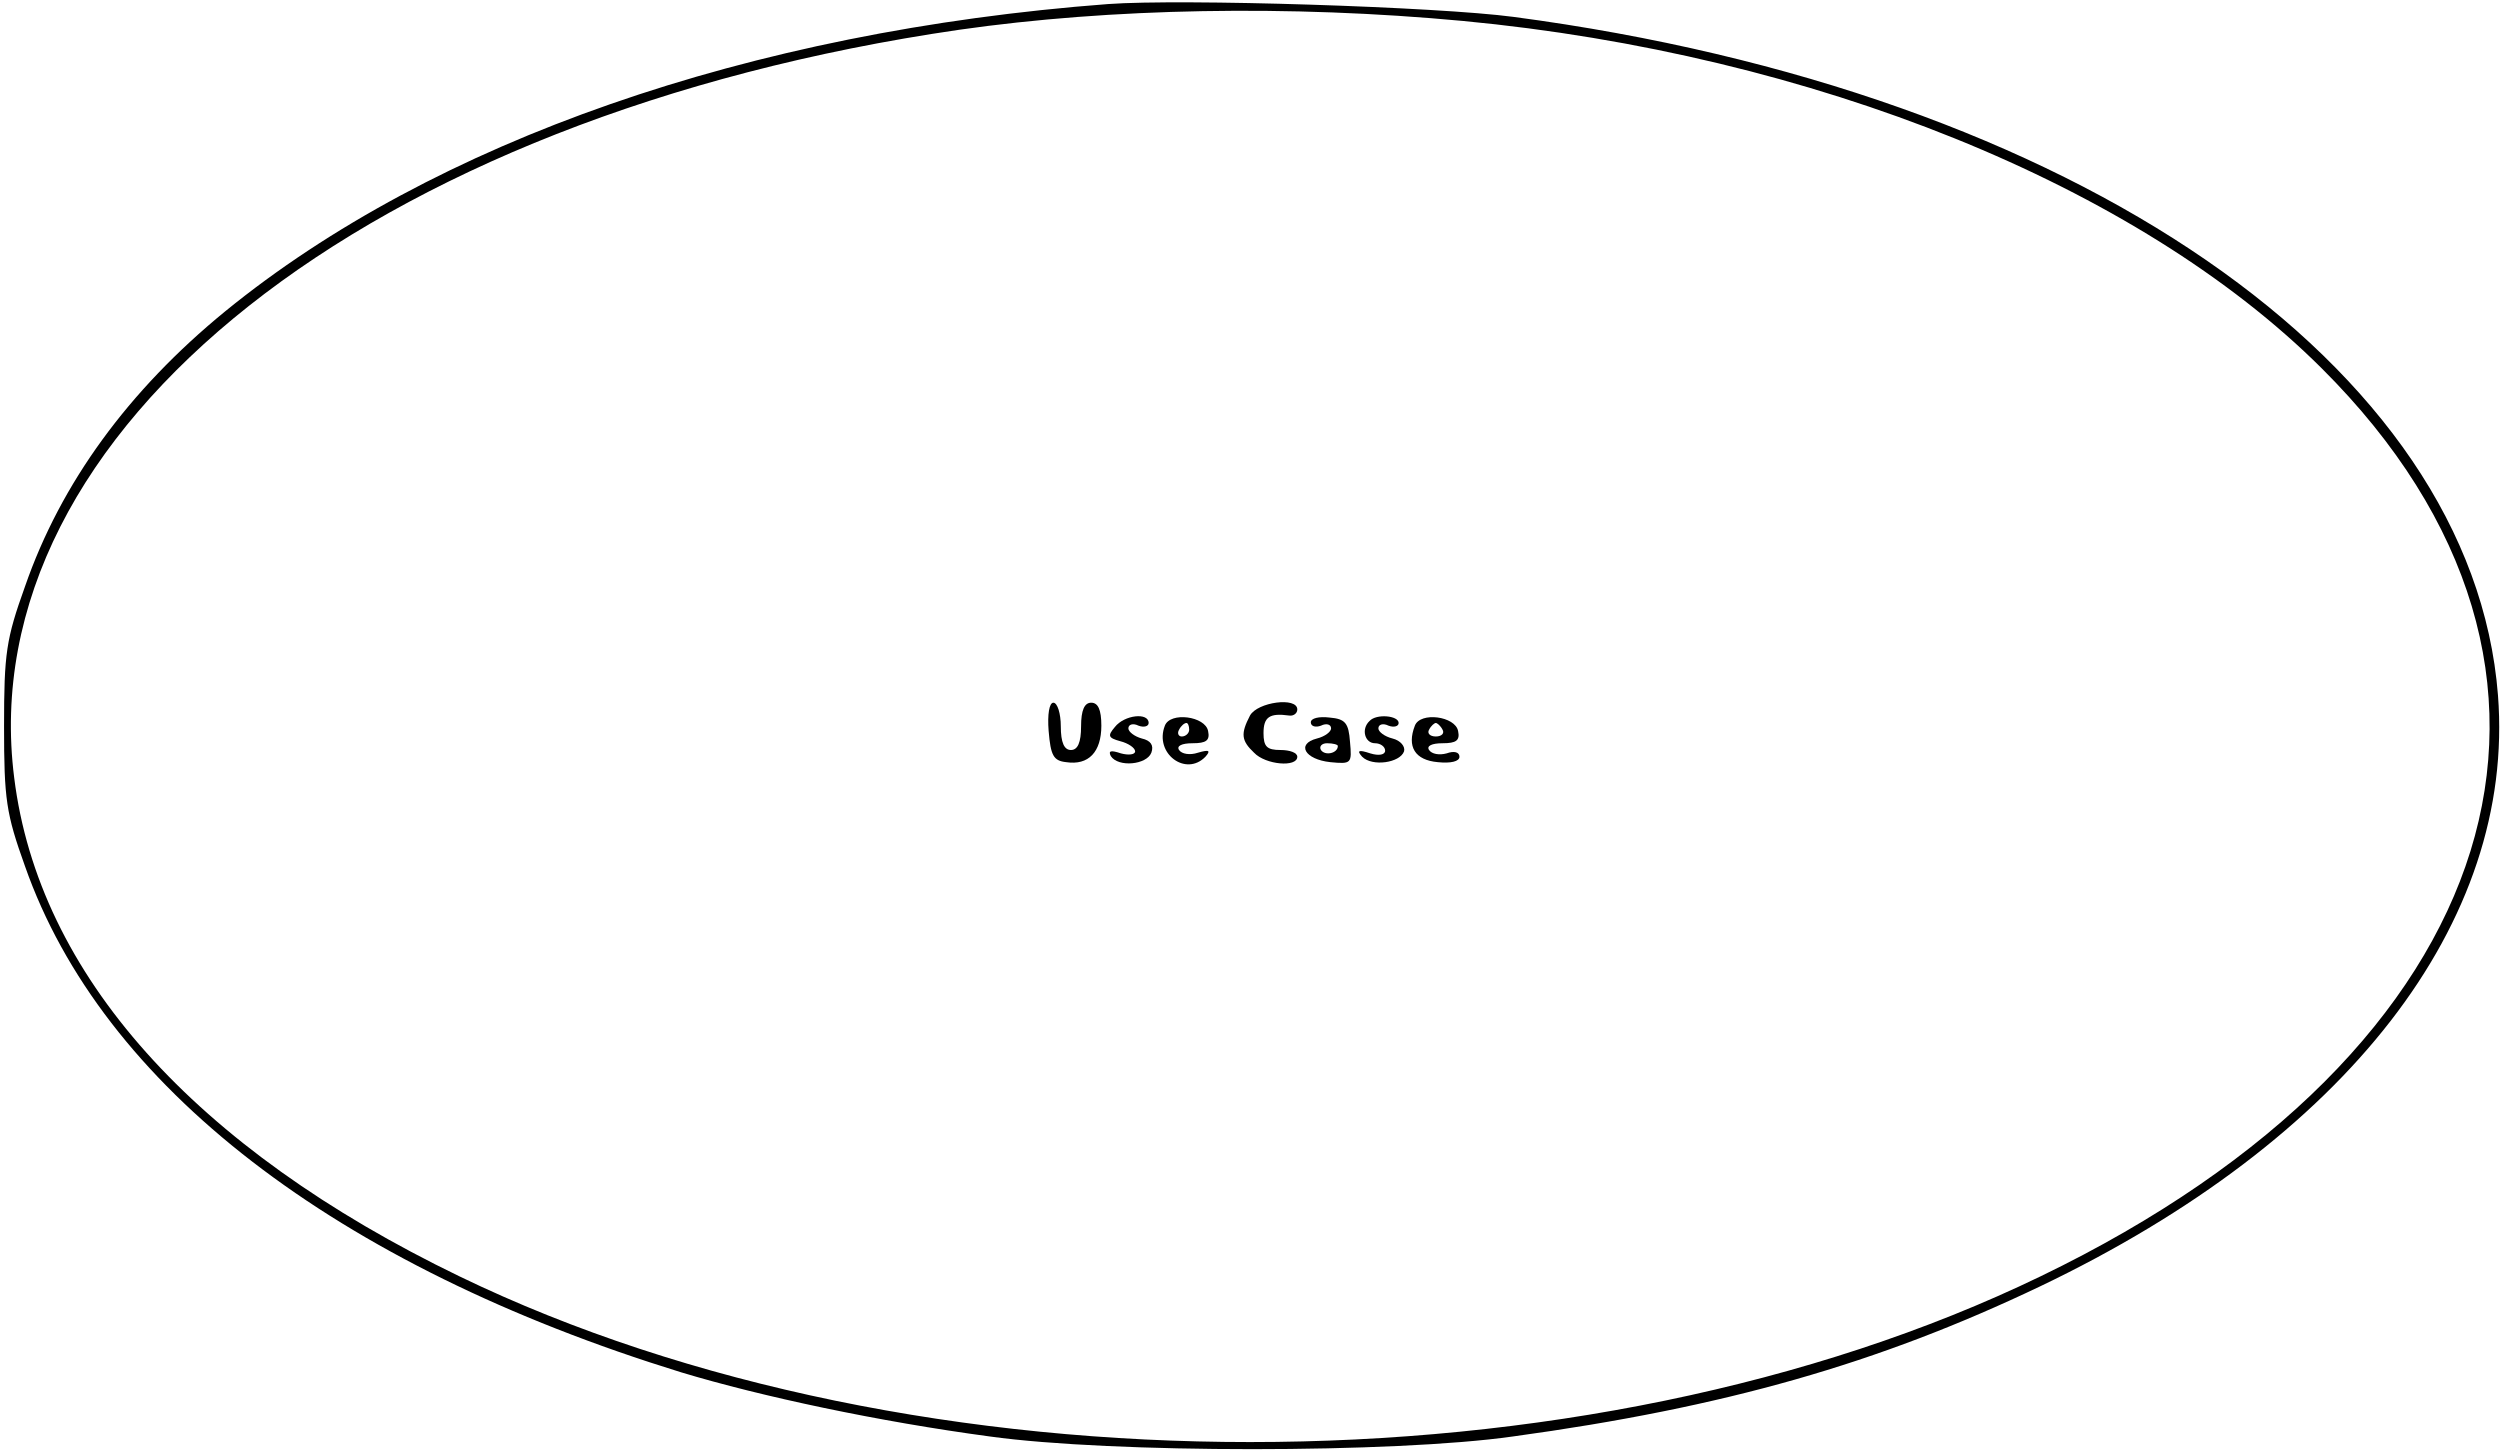 <?xml version="1.0" standalone="no"?>
<!DOCTYPE svg PUBLIC "-//W3C//DTD SVG 20010904//EN"
 "http://www.w3.org/TR/2001/REC-SVG-20010904/DTD/svg10.dtd">
<svg version="1.0" xmlns="http://www.w3.org/2000/svg"
 width="370pt" height="215pt" viewBox="0 0 370 215"
 preserveAspectRatio="xMidYMid meet">

<g transform="translate(0,215) scale(0.1,-0.1)"
fill="#000000" stroke="none">
<path d="M1640 2144 c-530 -40 -998 -203 -1307 -455 -143 -117 -243 -254 -296
-407 -28 -78 -31 -99 -31 -207 0 -108 3 -129 31 -207 114 -325 459 -591 971
-749 119 -36 293 -73 457 -95 180 -25 598 -25 774 0 314 43 541 108 780 222
454 217 704 539 678 875 -38 488 -627 894 -1457 1004 -113 15 -491 27 -600 19z
m525 -25 c518 -49 999 -243 1271 -514 450 -448 276 -1010 -416 -1344 -676
-327 -1664 -327 -2340 0 -393 190 -623 447 -659 738 -65 513 525 980 1399
1107 224 32 488 37 745 13z"/>
<path d="M1552 1068 c3 -36 7 -44 26 -46 33 -5 52 15 52 54 0 24 -5 34 -15 34
-10 0 -15 -11 -15 -35 0 -24 -5 -35 -15 -35 -10 0 -15 11 -15 35 0 19 -5 35
-11 35 -6 0 -9 -17 -7 -42z"/>
<path d="M1850 1091 c-14 -27 -13 -37 6 -55 17 -18 64 -22 64 -6 0 6 -11 10
-25 10 -20 0 -25 5 -25 25 0 24 9 30 38 26 6 -1 12 3 12 9 0 19 -59 11 -70 -9z"/>
<path d="M1650 1074 c-11 -13 -10 -16 8 -21 12 -3 22 -10 22 -15 0 -5 -10 -6
-21 -3 -15 5 -19 4 -15 -4 11 -17 53 -13 60 5 4 11 -1 18 -14 21 -11 3 -20 10
-20 15 0 6 7 8 15 4 8 -3 15 -1 15 4 0 16 -36 12 -50 -6z"/>
<path d="M1724 1076 c-16 -41 31 -76 60 -46 8 9 6 11 -11 6 -12 -4 -24 -2 -28
4 -4 6 4 10 20 10 20 0 26 4 23 18 -4 22 -56 29 -64 8z m36 -6 c0 -5 -5 -10
-11 -10 -5 0 -7 5 -4 10 3 6 8 10 11 10 2 0 4 -4 4 -10z"/>
<path d="M1940 1081 c0 -6 7 -8 15 -5 8 4 15 2 15 -4 0 -5 -9 -12 -21 -15 -31
-8 -18 -31 20 -35 31 -3 32 -2 29 30 -2 28 -7 34 -30 36 -16 2 -28 -1 -28 -7z
m40 -35 c0 -11 -19 -15 -25 -6 -3 5 1 10 9 10 9 0 16 -2 16 -4z"/>
<path d="M2027 1083 c-13 -12 -7 -33 8 -33 8 0 15 -5 15 -11 0 -6 -9 -8 -22
-4 -18 6 -20 4 -12 -5 15 -15 56 -9 62 8 2 7 -5 16 -17 19 -12 3 -21 10 -21
15 0 6 7 8 15 4 8 -3 15 -1 15 4 0 11 -33 14 -43 3z"/>
<path d="M2094 1076 c-12 -31 0 -51 34 -54 19 -2 32 1 32 8 0 7 -8 9 -19 5
-11 -3 -22 -1 -26 5 -4 6 4 10 20 10 20 0 26 4 23 18 -4 22 -56 29 -64 8z m41
-6 c3 -5 -1 -10 -10 -10 -9 0 -13 5 -10 10 3 6 8 10 10 10 2 0 7 -4 10 -10z"/>
</g>
</svg>
